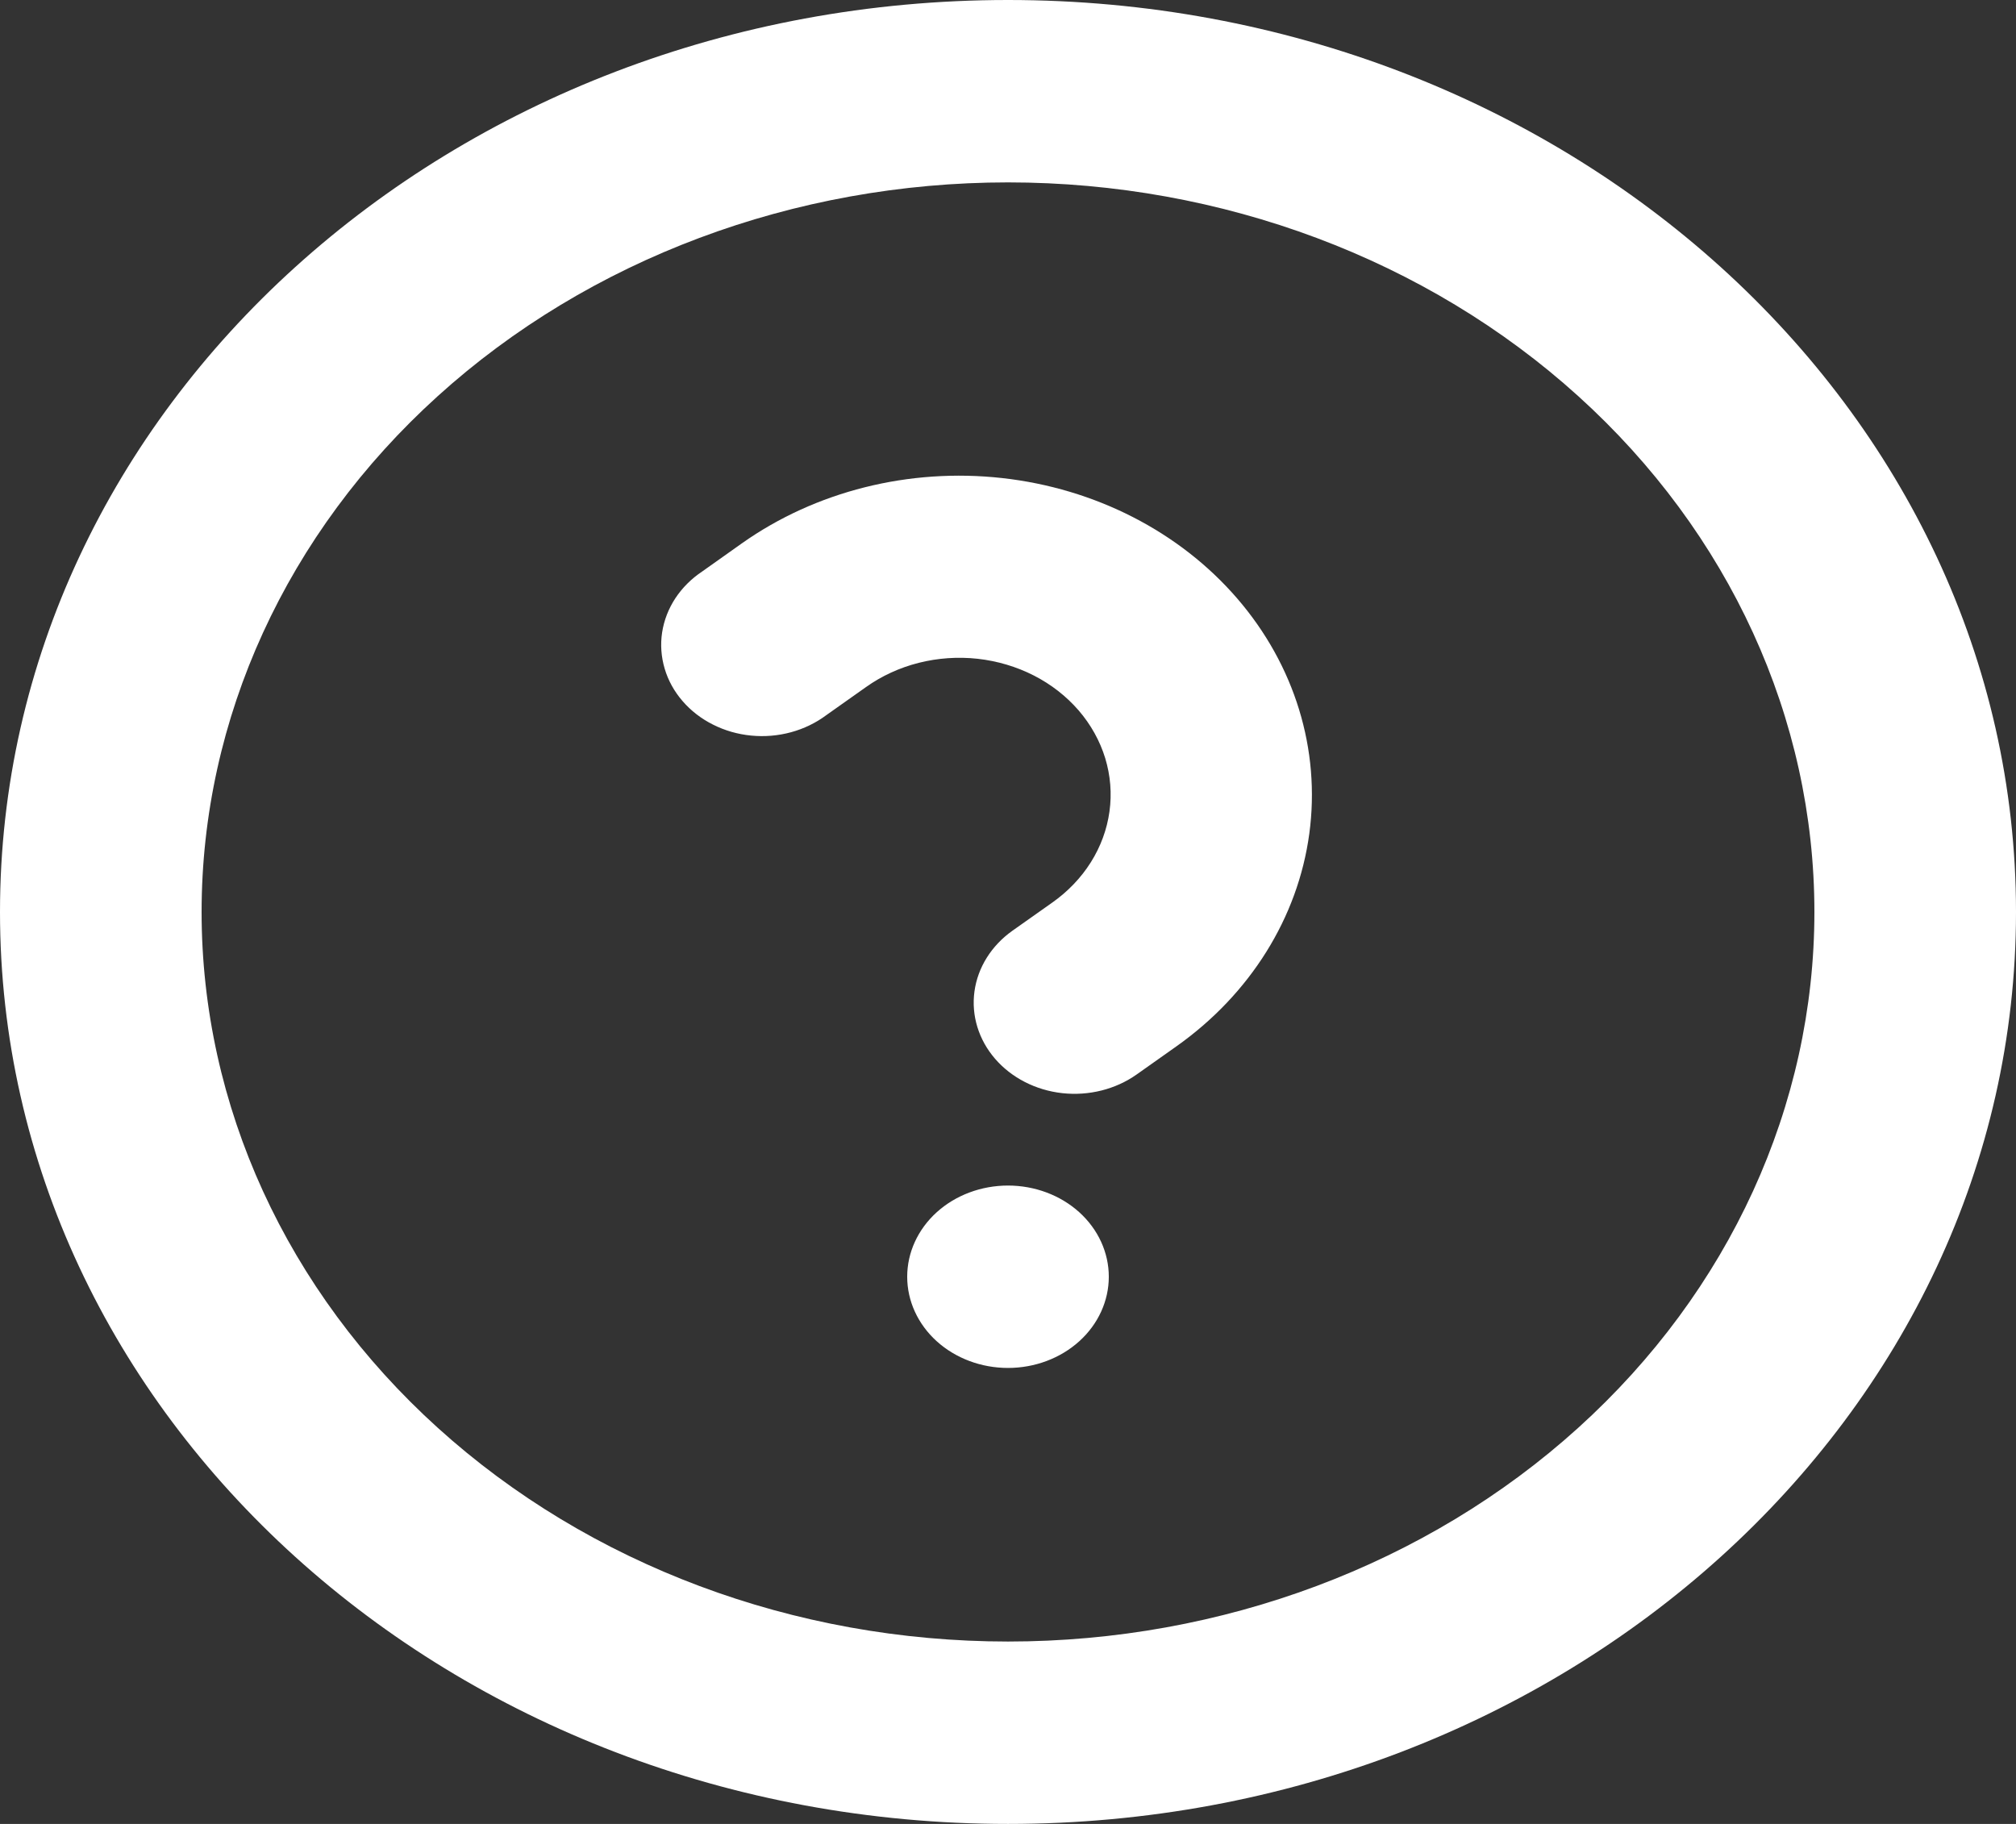 <svg width="42" height="38" viewBox="0 0 42 38" fill="none" xmlns="http://www.w3.org/2000/svg">
<rect x="0" y="0" width="42" height="38" fill="#333333" stroke="none"/>
<g id="&#208;&#190;&#208;&#177;&#209;&#137;&#208;&#184;&#208;&#181; &#208;&#178;&#208;&#190;&#208;&#191;&#209;&#128;&#208;&#190;&#209;&#129;&#209;&#139;">
<path id="Vector" d="M21 38C9.402 38 0 29.494 0 19C0 8.506 9.402 0 21 0C32.598 0 42 8.506 42 19C42 29.494 32.598 38 21 38ZM21 34.2C25.456 34.2 29.729 32.599 32.879 29.748C36.03 26.898 37.8 23.031 37.8 19C37.8 14.969 36.03 11.102 32.879 8.252C29.729 5.401 25.456 3.8 21 3.8C16.544 3.8 12.271 5.401 9.121 8.252C5.97 11.102 4.2 14.969 4.2 19C4.2 23.031 5.97 26.898 9.121 29.748C12.271 32.599 16.544 34.2 21 34.2ZM21 28.5C20.443 28.5 19.909 28.3 19.515 27.944C19.121 27.587 18.9 27.104 18.9 26.6C18.9 26.096 19.121 25.613 19.515 25.256C19.909 24.9 20.443 24.7 21 24.7C21.557 24.7 22.091 24.9 22.485 25.256C22.879 25.613 23.1 26.096 23.1 26.6C23.1 27.104 22.879 27.587 22.485 27.944C22.091 28.3 21.557 28.5 21 28.5ZM23.68 22.386C23.241 22.696 22.683 22.836 22.131 22.775C21.578 22.714 21.074 22.456 20.731 22.059C20.388 21.662 20.233 21.158 20.301 20.657C20.369 20.157 20.654 19.702 21.092 19.391L21.92 18.806C22.247 18.576 22.521 18.29 22.726 17.964C22.931 17.638 23.063 17.279 23.114 16.907C23.166 16.534 23.135 16.157 23.025 15.795C22.914 15.434 22.726 15.096 22.471 14.8C22.215 14.505 21.898 14.257 21.537 14.073C21.176 13.889 20.779 13.771 20.367 13.725C19.956 13.68 19.538 13.709 19.139 13.81C18.74 13.911 18.367 14.083 18.041 14.315L17.214 14.9C16.997 15.062 16.747 15.183 16.478 15.256C16.209 15.329 15.927 15.353 15.648 15.325C15.368 15.298 15.098 15.22 14.853 15.096C14.607 14.973 14.392 14.806 14.219 14.605C14.046 14.405 13.919 14.175 13.847 13.93C13.774 13.684 13.756 13.428 13.794 13.177C13.833 12.925 13.926 12.683 14.07 12.464C14.214 12.246 14.404 12.056 14.631 11.905L15.456 11.32C16.992 10.234 18.942 9.745 20.877 9.96C22.812 10.175 24.573 11.076 25.773 12.466C26.974 13.856 27.514 15.62 27.277 17.37C27.04 19.121 26.043 20.715 24.507 21.801L23.68 22.386Z" fill="white"/>
</g>
</svg>
